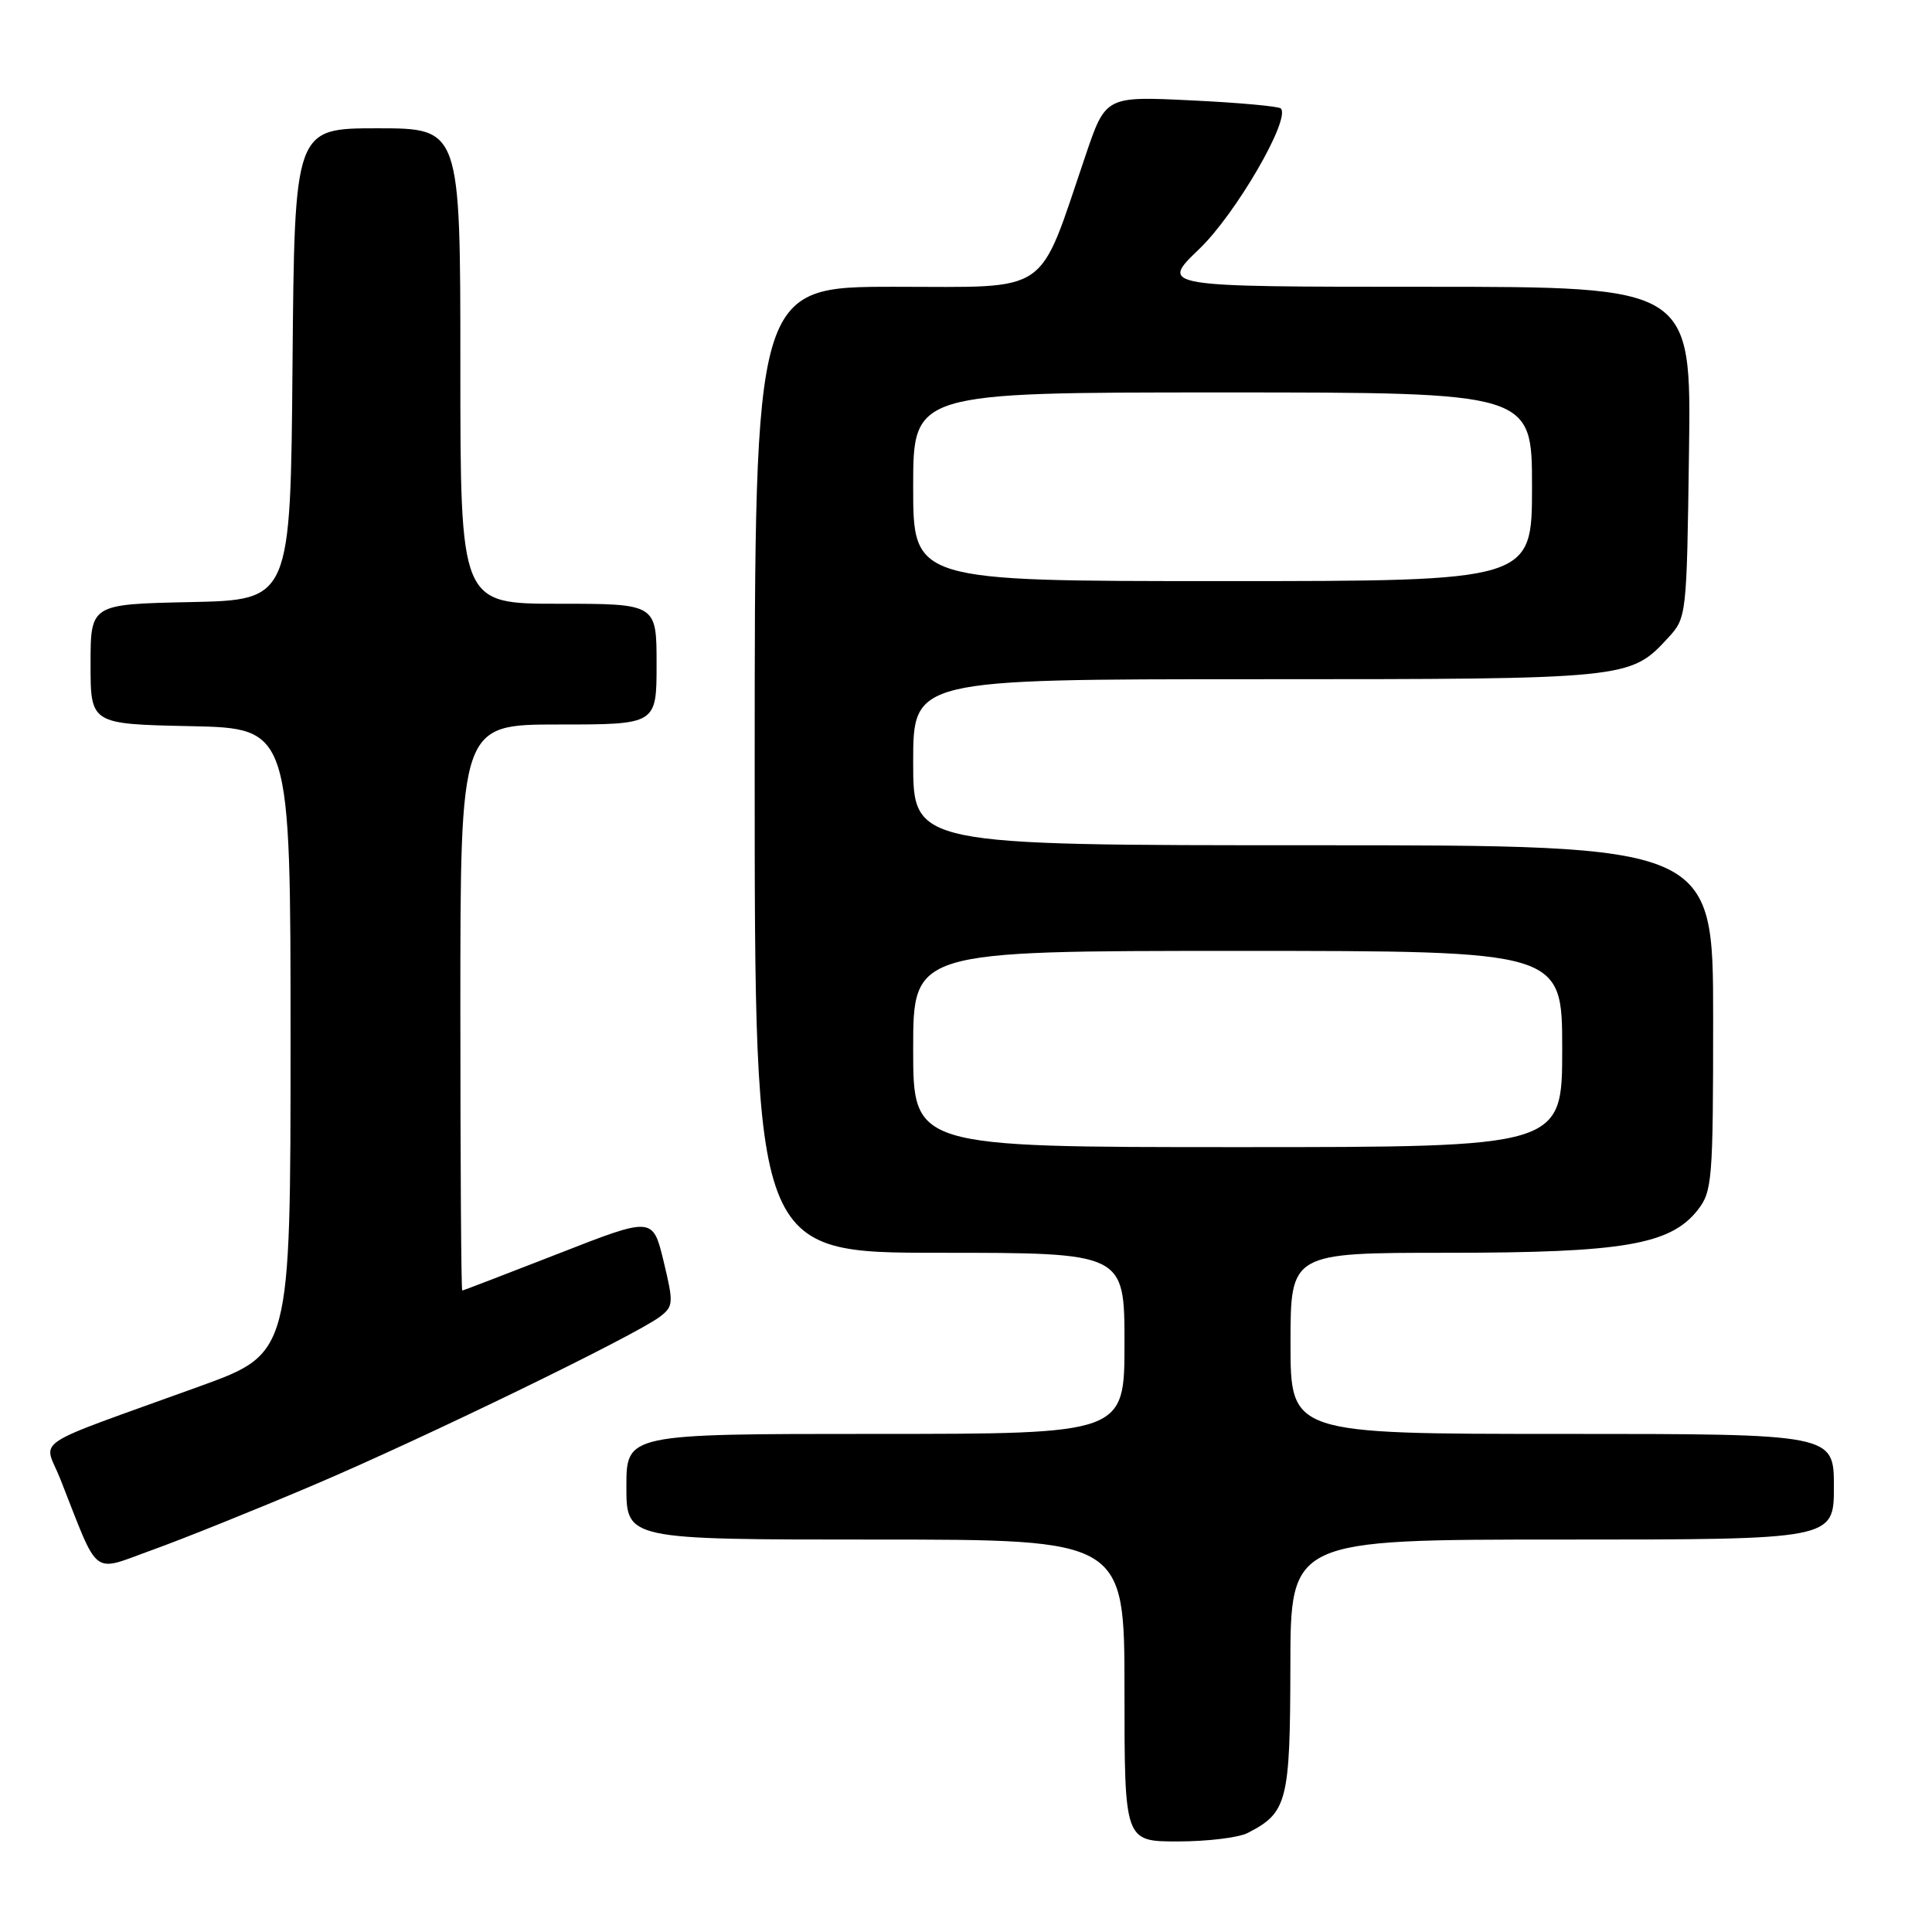 <?xml version="1.0" encoding="UTF-8" standalone="no"?>
<!DOCTYPE svg PUBLIC "-//W3C//DTD SVG 1.1//EN" "http://www.w3.org/Graphics/SVG/1.1/DTD/svg11.dtd" >
<svg xmlns="http://www.w3.org/2000/svg" xmlns:xlink="http://www.w3.org/1999/xlink" version="1.1" viewBox="0 0 256 256">
 <g >
 <path fill="currentColor"
d=" M 165.32 242.88 C 170.58 240.19 170.95 238.71 170.98 220.75 C 171.00 204.00 171.00 204.00 207.00 204.00 C 243.00 204.00 243.00 204.00 243.00 197.00 C 243.00 190.00 243.00 190.00 207.00 190.00 C 171.00 190.00 171.00 190.00 171.00 178.00 C 171.00 166.00 171.00 166.00 191.82 166.00 C 215.09 166.00 221.33 164.93 224.95 160.34 C 226.88 157.88 227.00 156.42 227.00 134.87 C 227.00 112.00 227.00 112.00 174.00 112.00 C 121.00 112.00 121.00 112.00 121.00 101.00 C 121.00 90.00 121.00 90.00 166.53 90.00 C 215.78 90.00 215.99 89.98 221.00 84.55 C 223.49 81.86 223.50 81.72 223.80 59.92 C 224.11 38.00 224.11 38.00 188.90 38.00 C 153.69 38.00 153.69 38.00 158.89 33.01 C 163.74 28.37 171.07 15.73 169.71 14.37 C 169.42 14.08 164.08 13.60 157.84 13.30 C 146.50 12.75 146.50 12.75 143.83 20.63 C 137.46 39.37 139.46 38.00 118.54 38.00 C 100.00 38.00 100.00 38.00 100.00 102.00 C 100.00 166.00 100.00 166.00 124.50 166.00 C 149.00 166.00 149.00 166.00 149.00 178.00 C 149.00 190.00 149.00 190.00 116.00 190.00 C 83.00 190.00 83.00 190.00 83.00 197.00 C 83.00 204.00 83.00 204.00 116.00 204.00 C 149.00 204.00 149.00 204.00 149.00 224.00 C 149.00 244.00 149.00 244.00 156.07 244.00 C 159.95 244.00 164.11 243.50 165.32 242.88 Z  M 41.50 196.80 C 56.15 190.57 84.12 176.98 87.43 174.48 C 89.24 173.10 89.27 172.69 87.93 167.12 C 86.50 161.22 86.50 161.22 74.00 166.11 C 67.12 168.79 61.39 171.00 61.25 171.00 C 61.11 171.00 61.00 154.12 61.00 133.50 C 61.00 96.00 61.00 96.00 74.00 96.00 C 87.00 96.00 87.00 96.00 87.00 88.00 C 87.00 80.00 87.00 80.00 74.00 80.00 C 61.00 80.00 61.00 80.00 61.00 48.50 C 61.00 17.00 61.00 17.00 50.01 17.00 C 39.03 17.00 39.03 17.00 38.76 48.25 C 38.50 79.50 38.50 79.50 25.25 79.78 C 12.00 80.06 12.00 80.06 12.00 88.00 C 12.00 95.94 12.00 95.94 25.25 96.22 C 38.50 96.50 38.50 96.50 38.50 137.91 C 38.50 179.33 38.50 179.33 26.50 183.68 C 3.36 192.06 5.81 190.43 8.01 196.02 C 13.23 209.26 12.00 208.32 20.20 205.37 C 24.21 203.93 33.80 200.07 41.50 196.80 Z  M 121.00 139.00 C 121.00 126.00 121.00 126.00 164.00 126.00 C 207.00 126.00 207.00 126.00 207.00 139.00 C 207.00 152.00 207.00 152.00 164.00 152.00 C 121.00 152.00 121.00 152.00 121.00 139.00 Z  M 121.00 64.50 C 121.00 52.00 121.00 52.00 162.00 52.00 C 203.00 52.00 203.00 52.00 203.00 64.50 C 203.00 77.00 203.00 77.00 162.00 77.00 C 121.00 77.00 121.00 77.00 121.00 64.50 Z "/>
</g>
</svg>